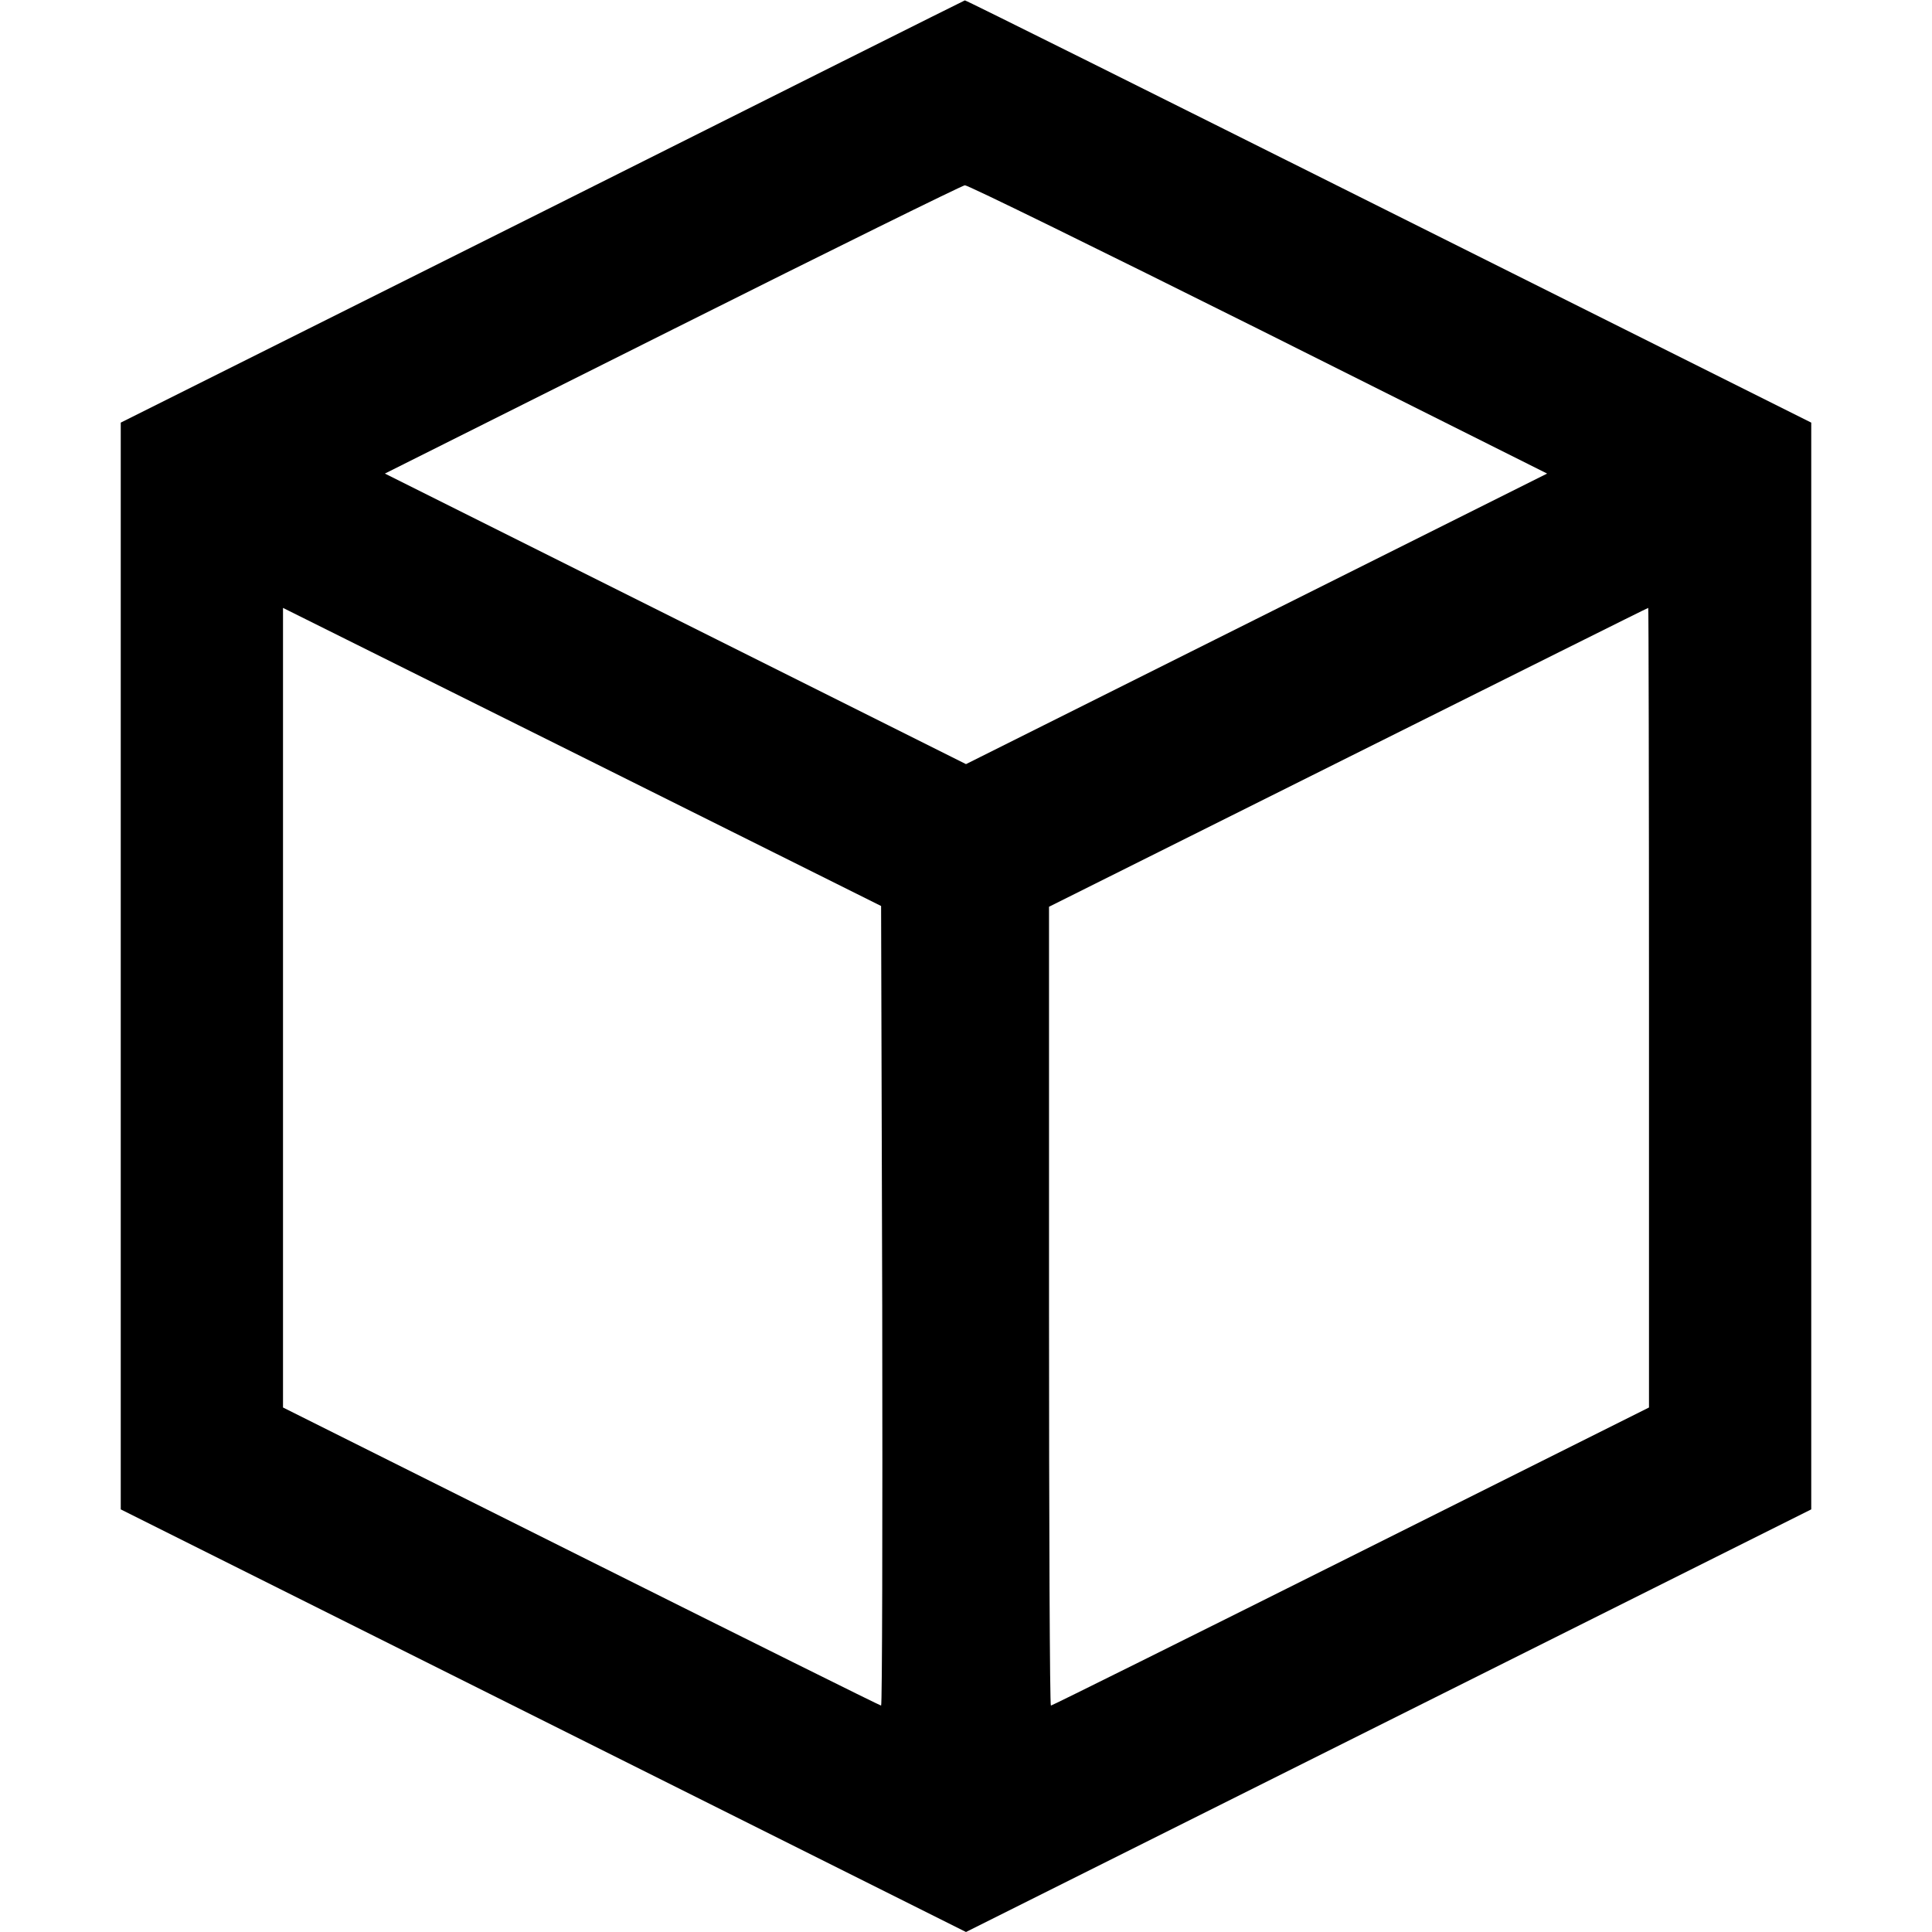 <?xml version="1.0" standalone="no"?>
<!DOCTYPE svg PUBLIC "-//W3C//DTD SVG 20010904//EN"
 "http://www.w3.org/TR/2001/REC-SVG-20010904/DTD/svg10.dtd">
<svg version="1.0" xmlns="http://www.w3.org/2000/svg"
 width="512pt" height="512pt" viewBox="0 0 512 512"
 preserveAspectRatio="xMidYMid meet">
<g transform="translate(0,512) scale(0.1,-0.1)"
fill="#000000" stroke="none">
<path d="M1438 4559 l-1118 -559 0 -1440 0 -1440 1120 -560 1120 -560 1120
560 1120 560 0 1440 0 1440 -1120 560 c-616 308 -1121 560 -1123 559 -1 0
-505 -252 -1119 -560z m1897 -311 l765 -383 -770 -385 -770 -385 -770 385
-770 385 763 382 c419 210 768 382 774 382 7 1 357 -171 778 -381z m-997
-2589 c1 -582 0 -1059 -3 -1059 -3 0 -361 178 -795 395 l-790 395 0 1060 0
1059 793 -395 792 -395 3 -1060z m2032 791 l0 -1060 -790 -395 c-434 -217
-792 -395 -795 -395 -3 0 -5 476 -5 1059 l0 1058 793 396 c435 217 793 396
795 396 1 1 2 -476 2 -1059z"/>
</g>
</svg>
